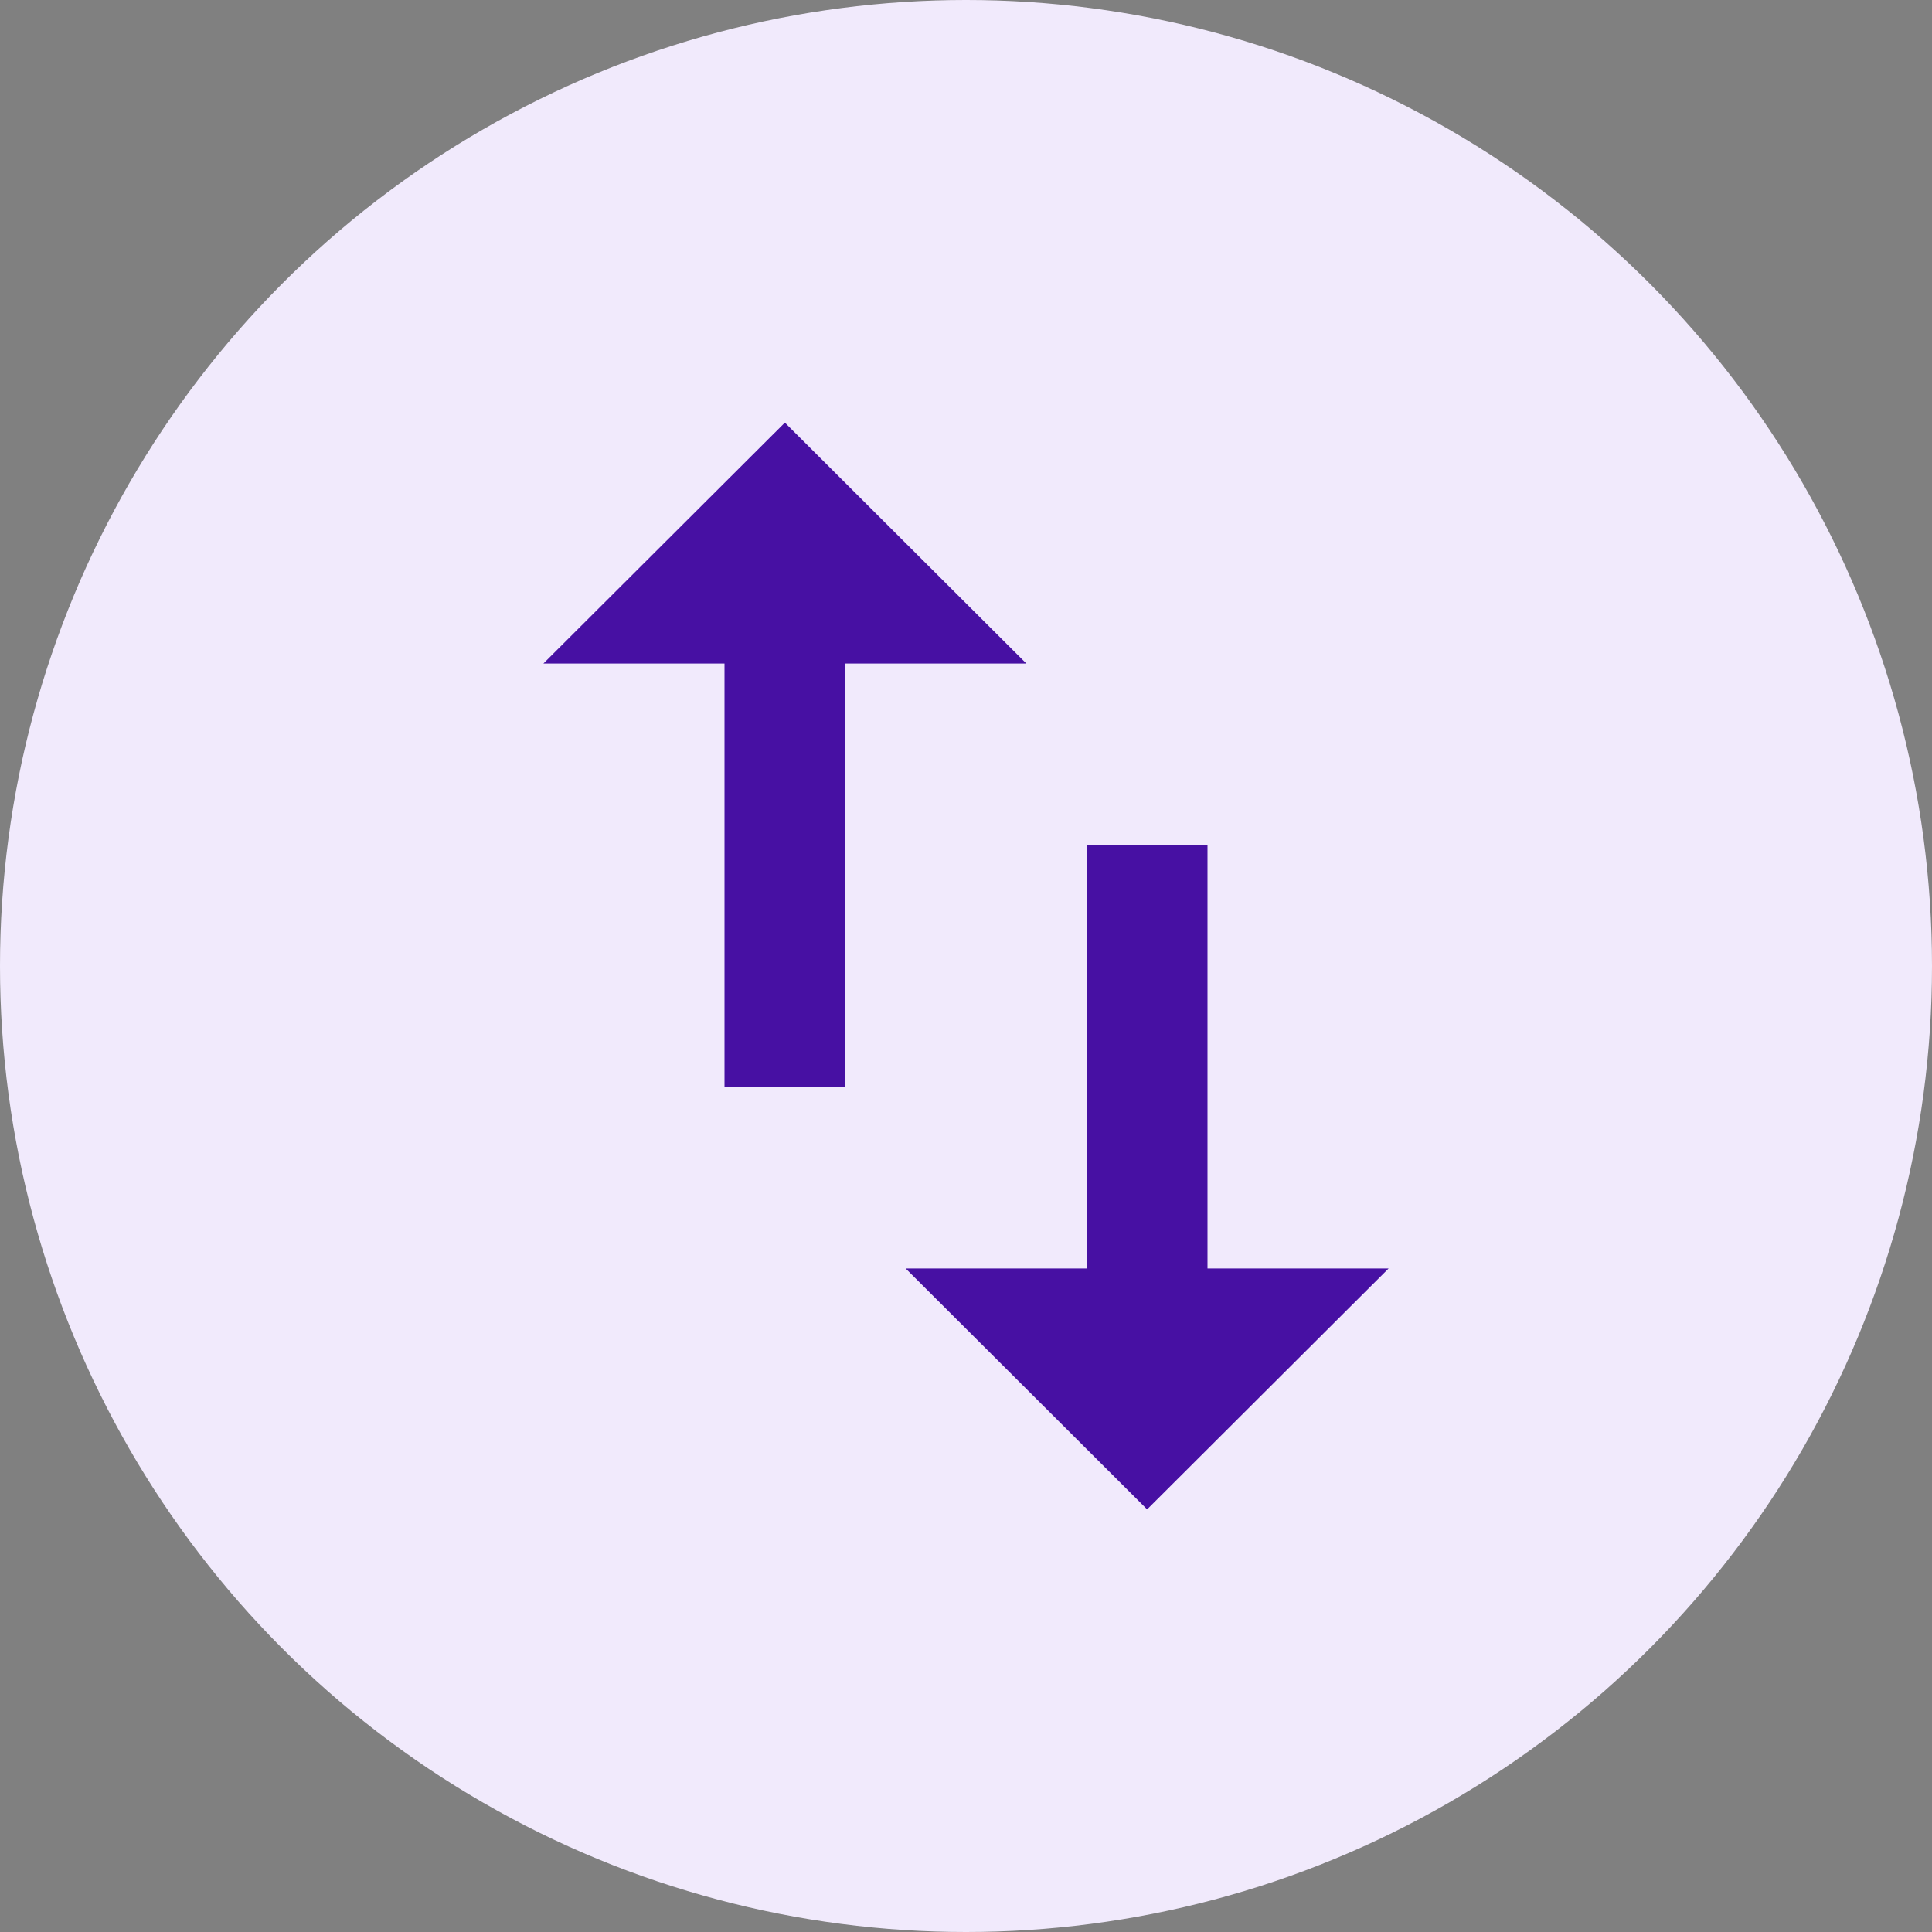 <svg xmlns="http://www.w3.org/2000/svg" width="40" height="40" viewBox="0 0 40 40">
    <rect x="0" y="0" width="40" height="40" fill="#808080" stroke="none"/>
    <g fill="none" fill-rule="evenodd">
        <g>
            <g transform="translate(-620 -333) translate(620 333)">
                <circle cx="20" cy="20" r="20" fill="#f1eafc"/>
                <g>
                    <path d="M0 0L30 0 30 30 0 30z" transform="translate(5 5)"/>
                    <path fill="#4710a3" fill-rule="nonzero" d="M20 21.262V12.5h-2.5v8.762h-3.75l5 4.988 5-4.988H20zM11.25 3.75l-5 4.988H10V17.5h2.5V8.738h3.75l-5-4.988z" transform="translate(5 5)"/>
                </g>
            </g>
        </g>
    </g>
</svg>
